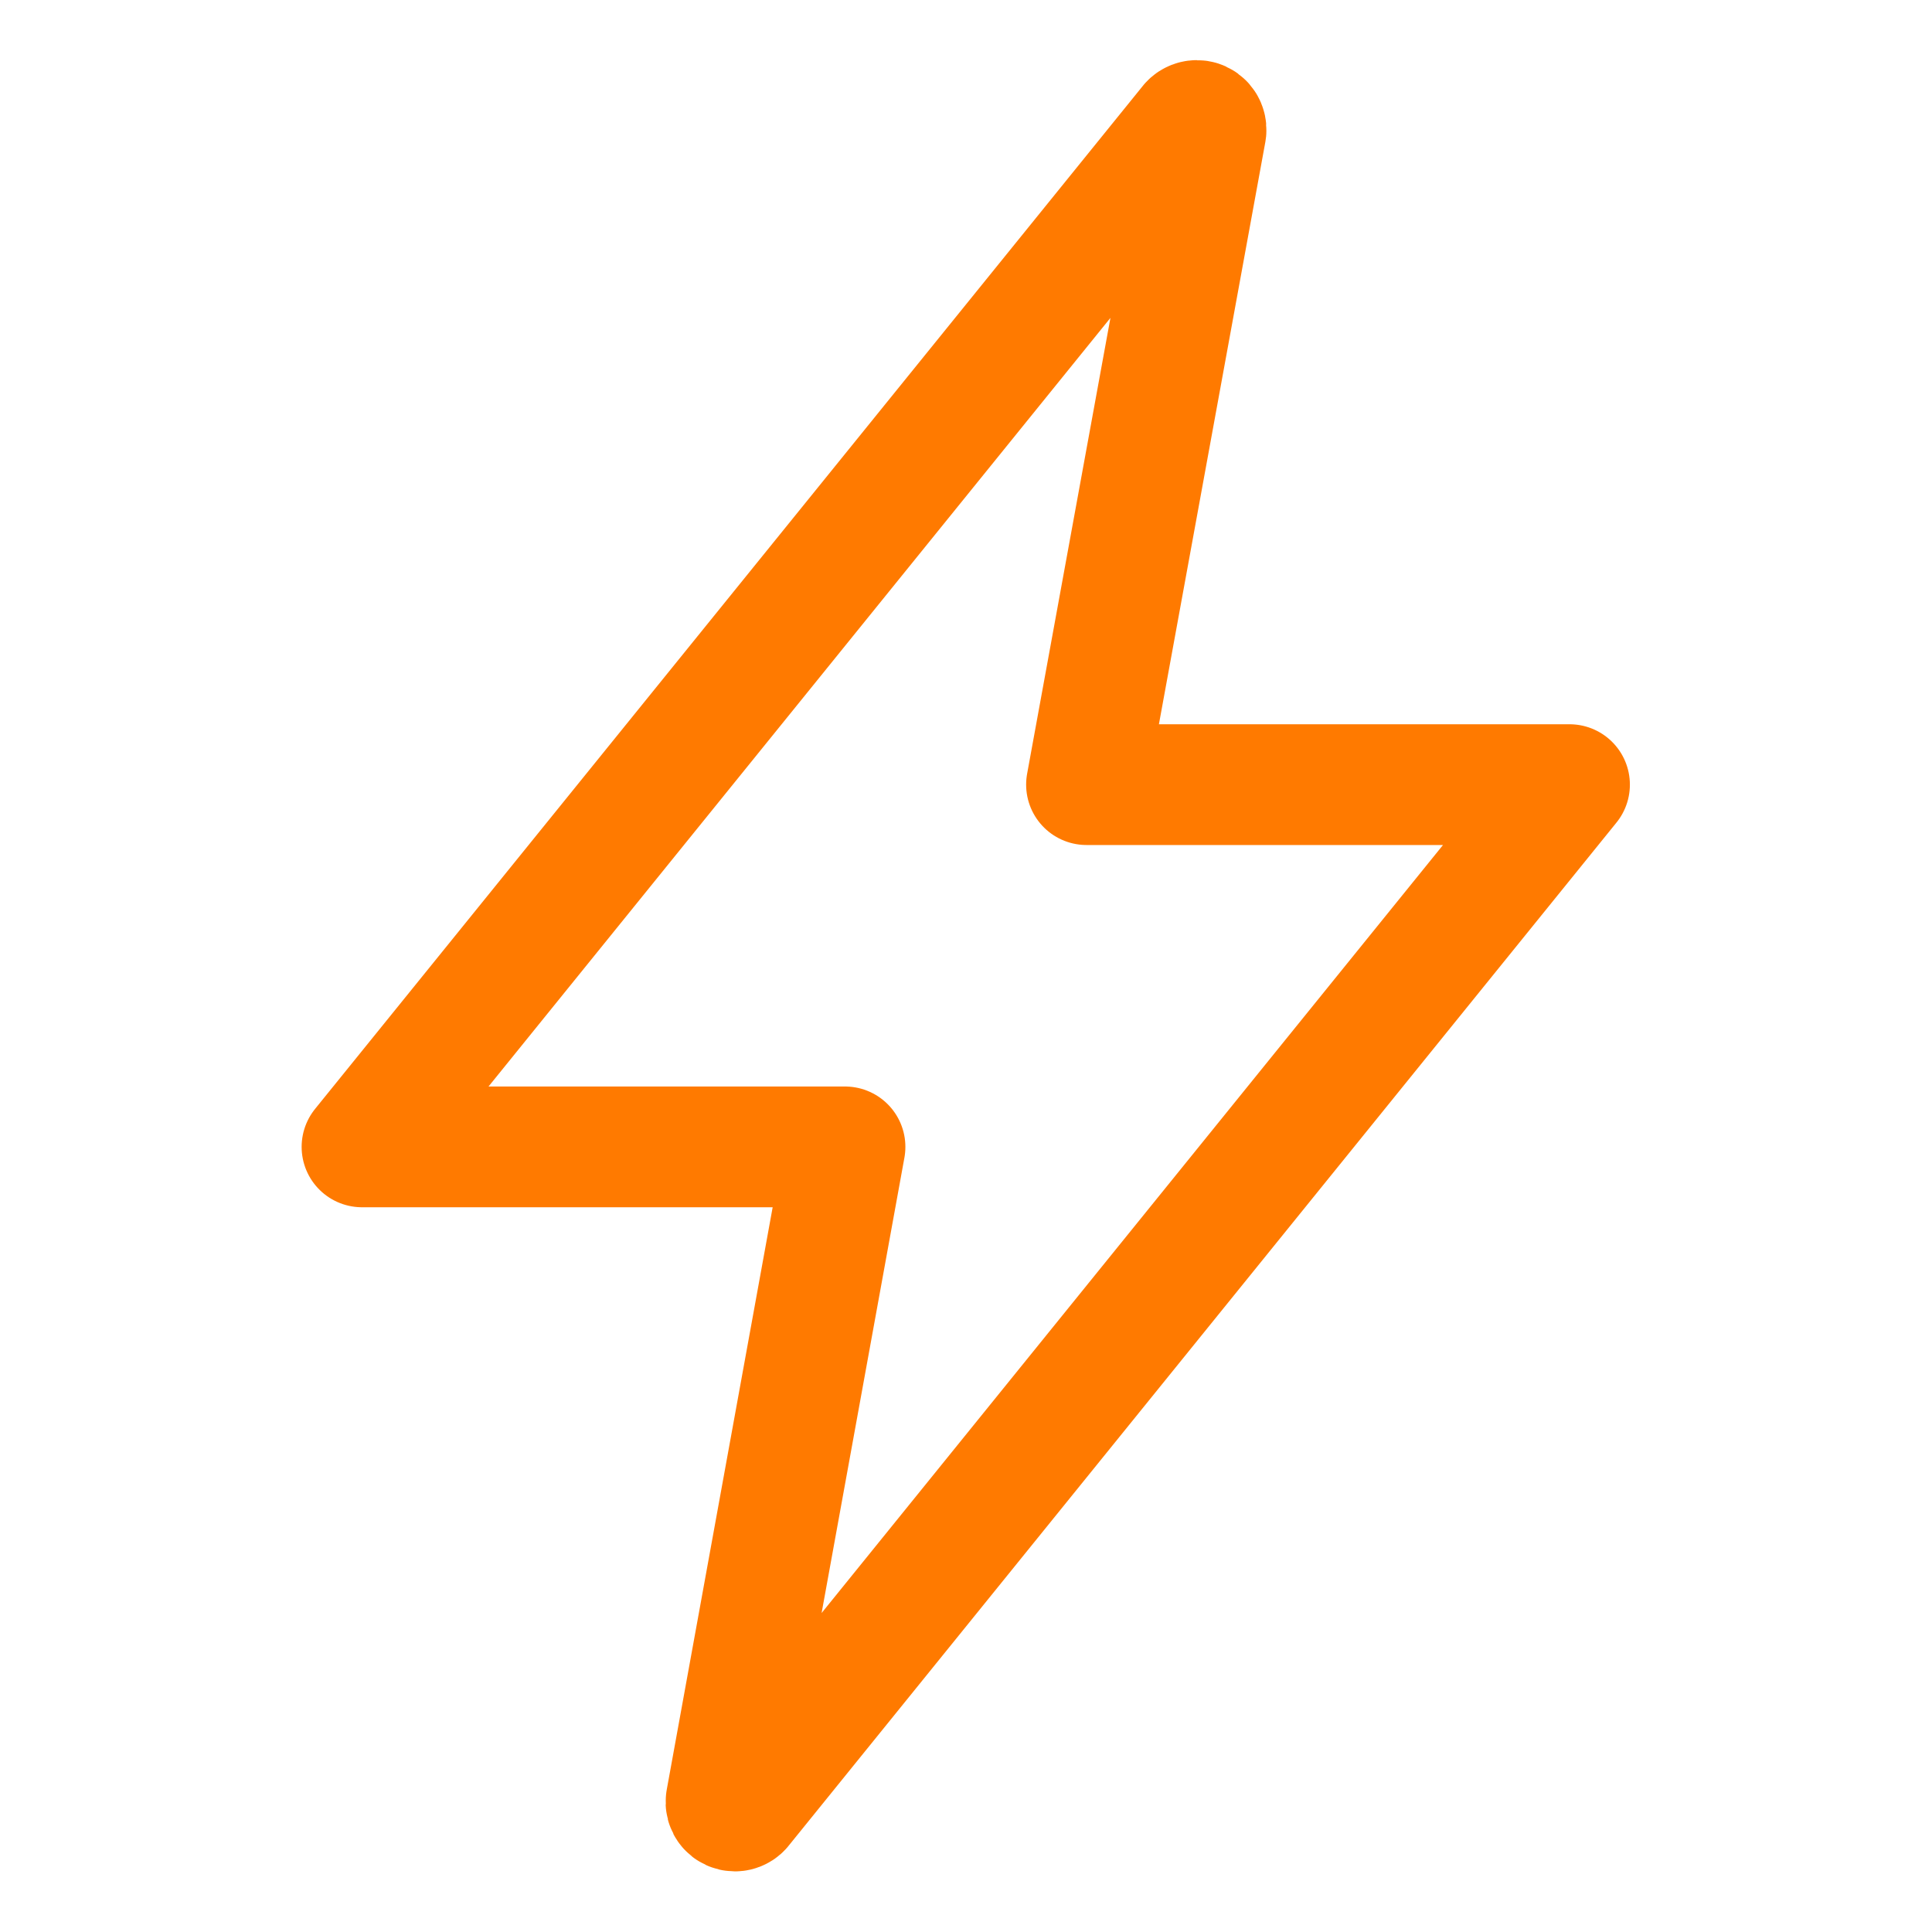 <svg width="32" height="32" viewBox="0 0 32 32" fill="none" xmlns="http://www.w3.org/2000/svg">
<path d="M19.701 2.058L5.996 18.996H13.996L12.027 29.823C12.023 29.844 12.024 29.866 12.03 29.887C12.035 29.907 12.045 29.927 12.059 29.943C12.073 29.96 12.09 29.973 12.11 29.982C12.13 29.991 12.151 29.996 12.172 29.996V29.996C12.195 29.996 12.218 29.991 12.238 29.98C12.259 29.97 12.277 29.955 12.29 29.936L25.996 12.996H17.996L19.975 2.168C19.977 2.146 19.976 2.124 19.969 2.104C19.963 2.083 19.952 2.064 19.937 2.047C19.923 2.031 19.905 2.018 19.885 2.009C19.866 2 19.844 1.996 19.822 1.996V1.996C19.799 1.996 19.775 2.002 19.754 2.013C19.733 2.023 19.714 2.039 19.701 2.058V2.058Z" stroke="#FF7A00" stroke-width="2" stroke-linecap="round" stroke-linejoin="round"/>
</svg>
